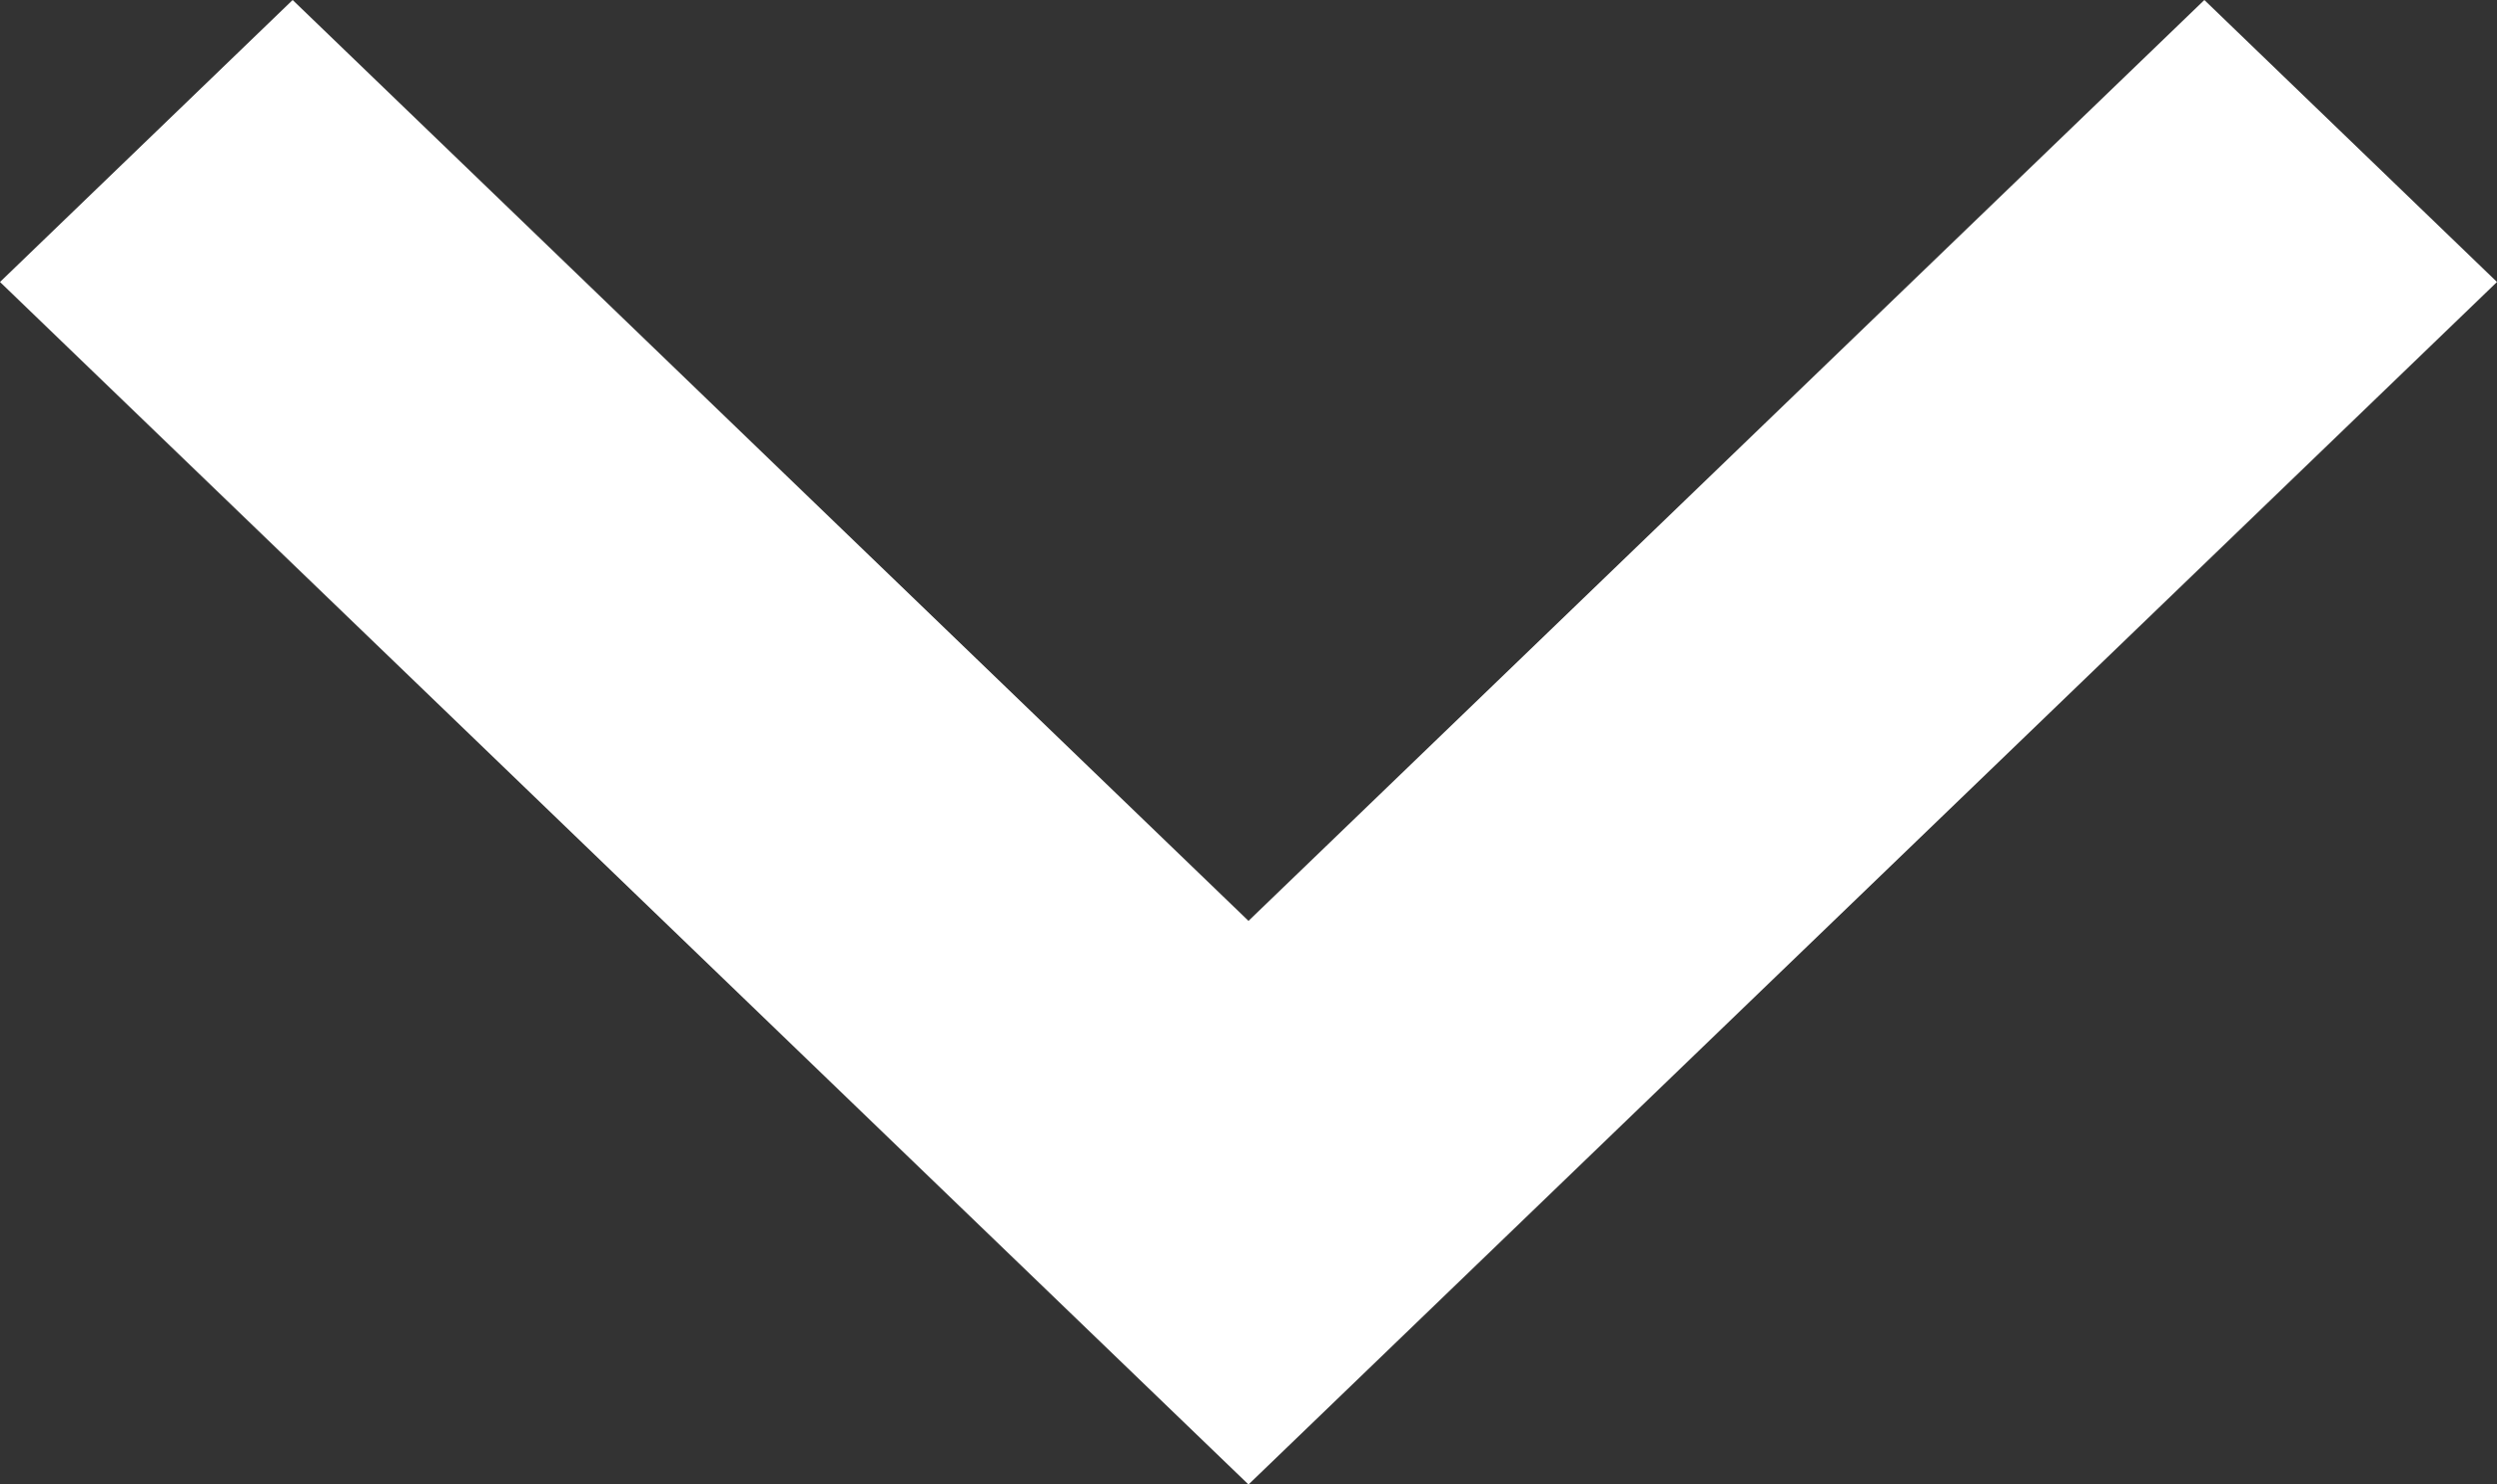 <svg xmlns="http://www.w3.org/2000/svg" width="20" height="11.892" viewBox="0 0 20 11.892">
    <rect x="0" y="0" width="20" height="11.892" fill="#333333" stroke="none"/>
    <path fill="#fff" d="M10 11.892L0 2.259 2.344 0 10 7.377 17.656 0 20 2.259l-10 9.633z" transform="translate(0 0)"/>
</svg>
